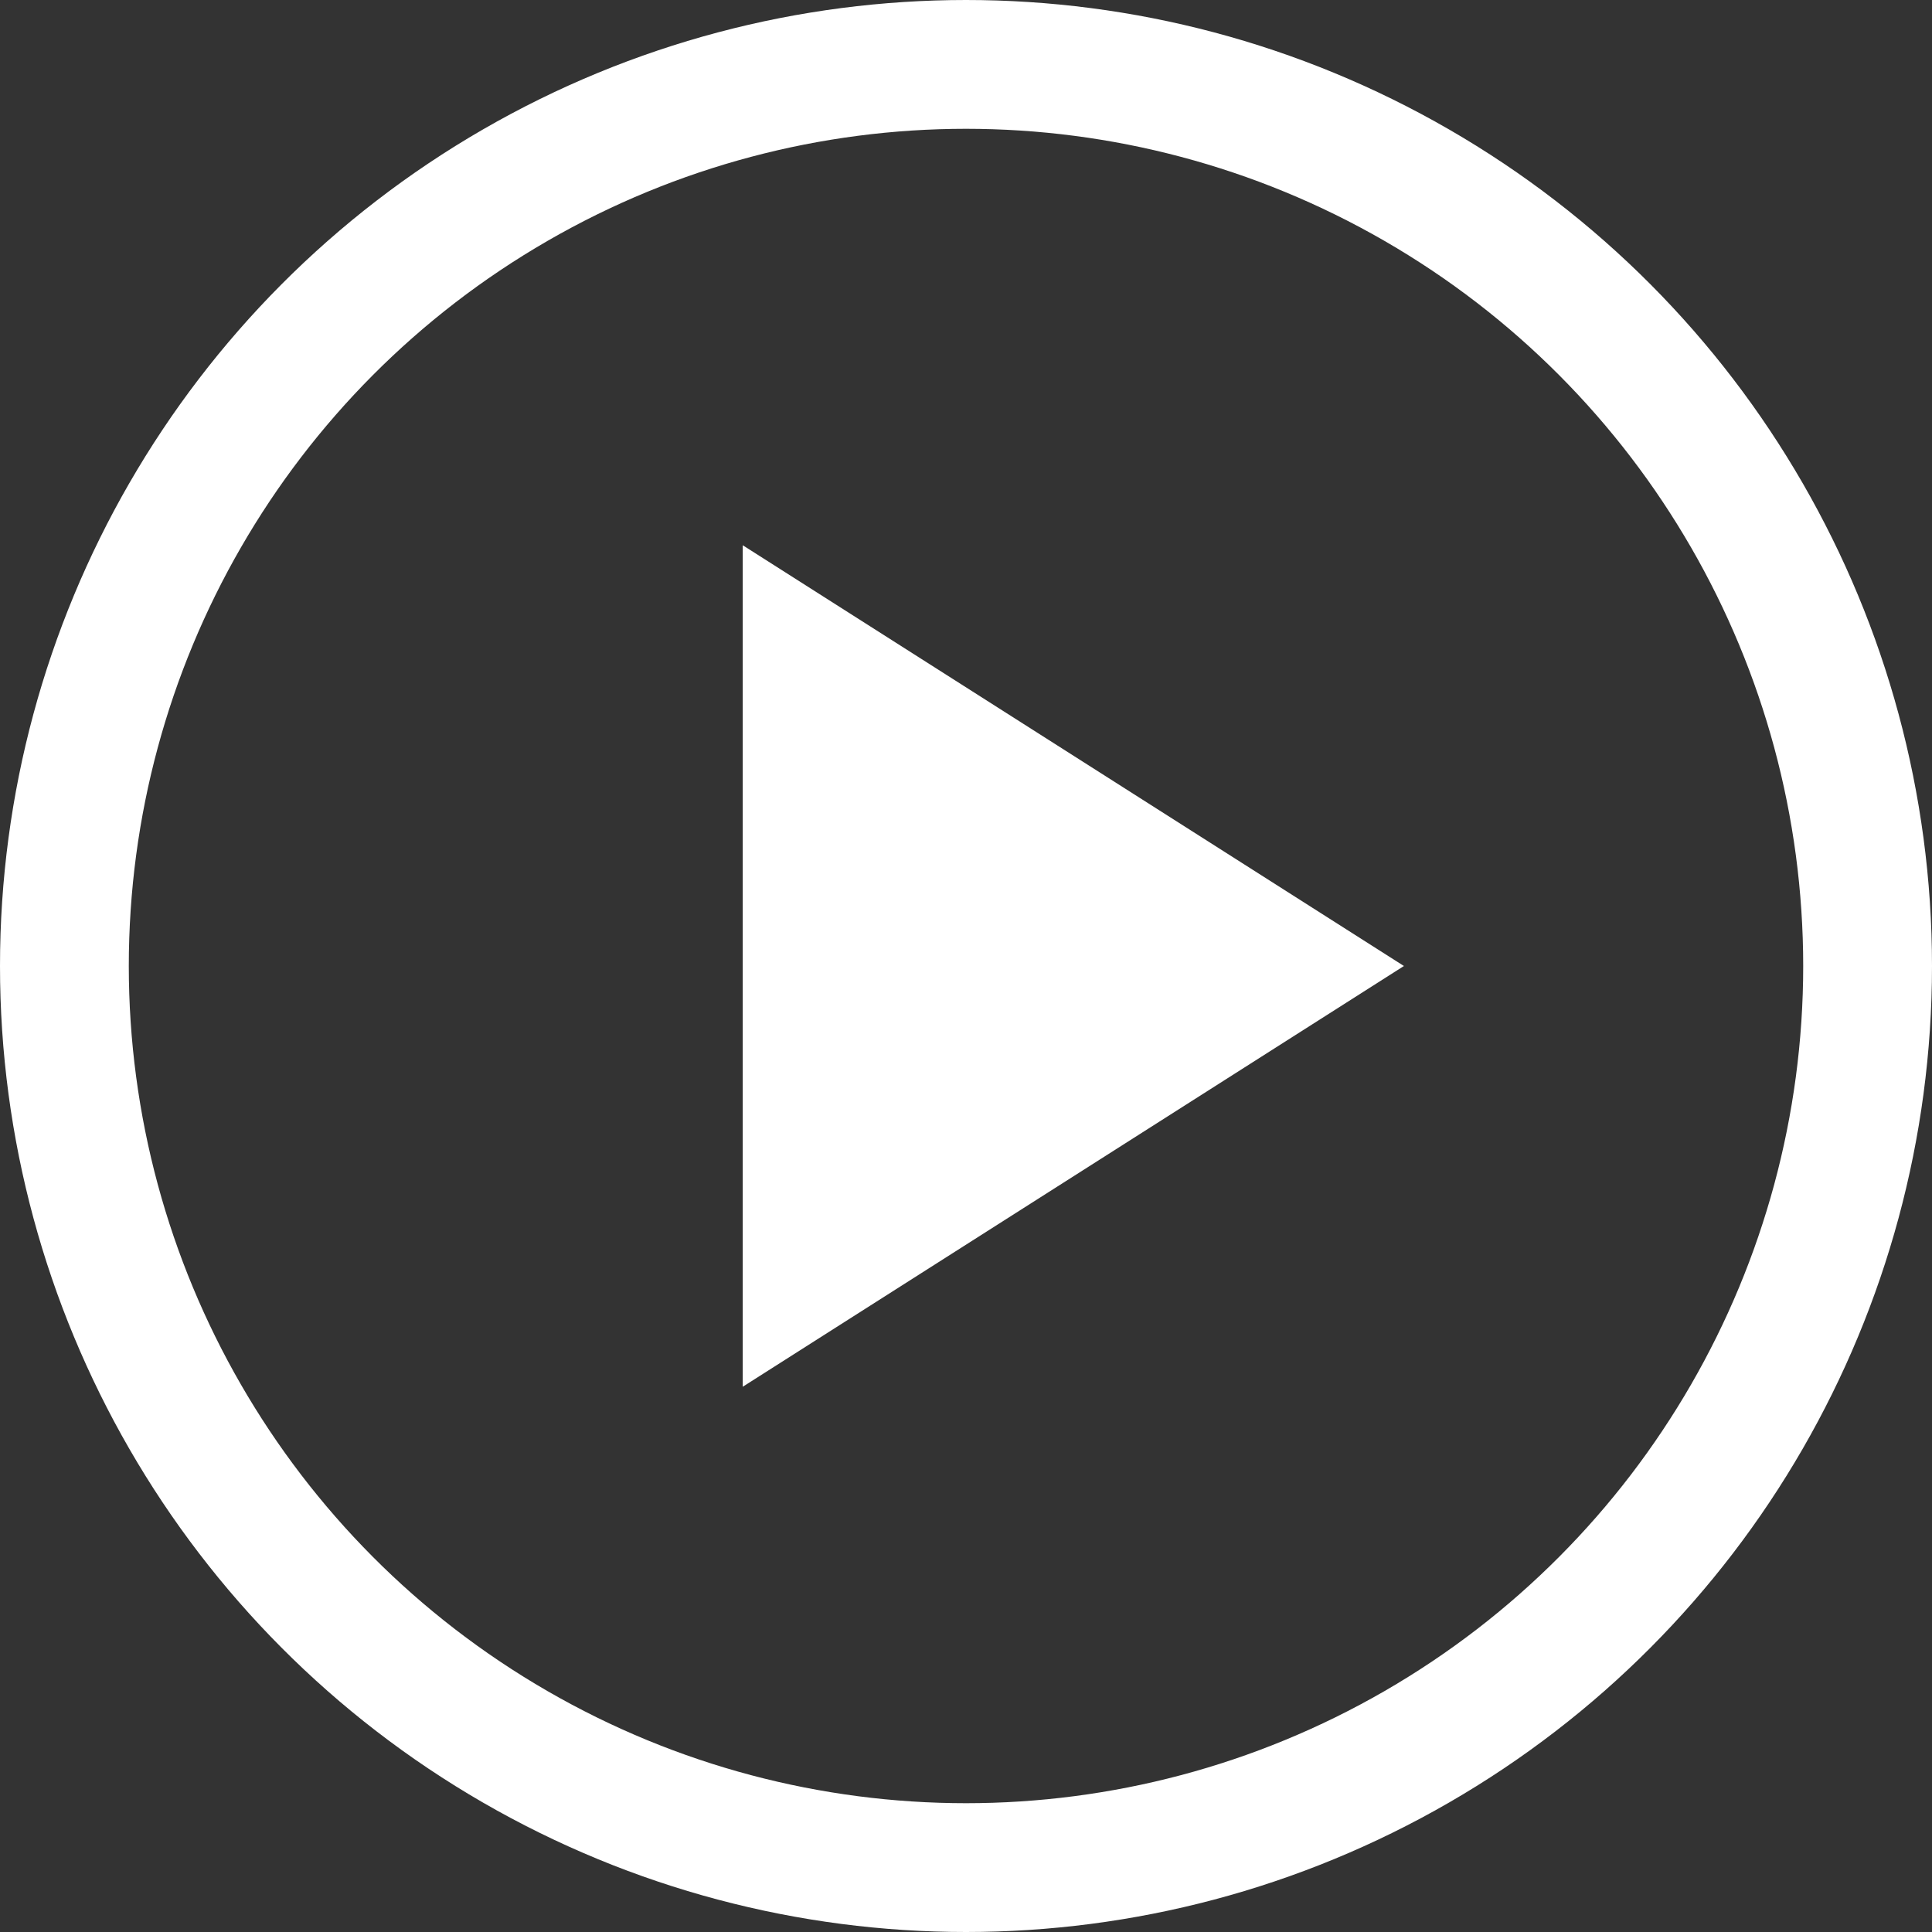 <?xml version="1.0" encoding="utf-8"?>
<!-- Generator: Adobe Illustrator 19.0.0, SVG Export Plug-In . SVG Version: 6.00 Build 0)  -->
<!DOCTYPE svg PUBLIC "-//W3C//DTD SVG 1.1//EN" "http://www.w3.org/Graphics/SVG/1.1/DTD/svg11.dtd">
<svg version="1.1" id="Layer_1" xmlns="http://www.w3.org/2000/svg" xmlns:xlink="http://www.w3.org/1999/xlink" x="0px" y="0px"
	 viewBox="0 0 45 45" style="enable-background:new 0 0 45 45;" xml:space="preserve">
<rect x="0" y="0" width="45" height="45" fill="#333333" stroke="none"/>
<style type="text/css">
	.st0{clip-path:url(#XMLID_6_);fill:none;stroke:#FFFFFF;stroke-width:3;stroke-linecap:round;stroke-linejoin:round;}
	.st1{fill:#FFFFFF;}
</style>
<g id="XMLID_1_">
	<g>
		<defs>
			<rect id="XMLID_3_" width="45" height="45"/>
		</defs>
		<clipPath id="XMLID_6_">
			<use xlink:href="#XMLID_3_"  style="overflow:visible;"/>
		</clipPath>
		<circle id="XMLID_4_" class="st0" cx="22.5" cy="22.5" r="21"/>
	</g>
	<polygon id="XMLID_2_" class="st1" points="17.3,12.7 17.3,32.3 32.7,22.5 	"/>
</g>
</svg>
